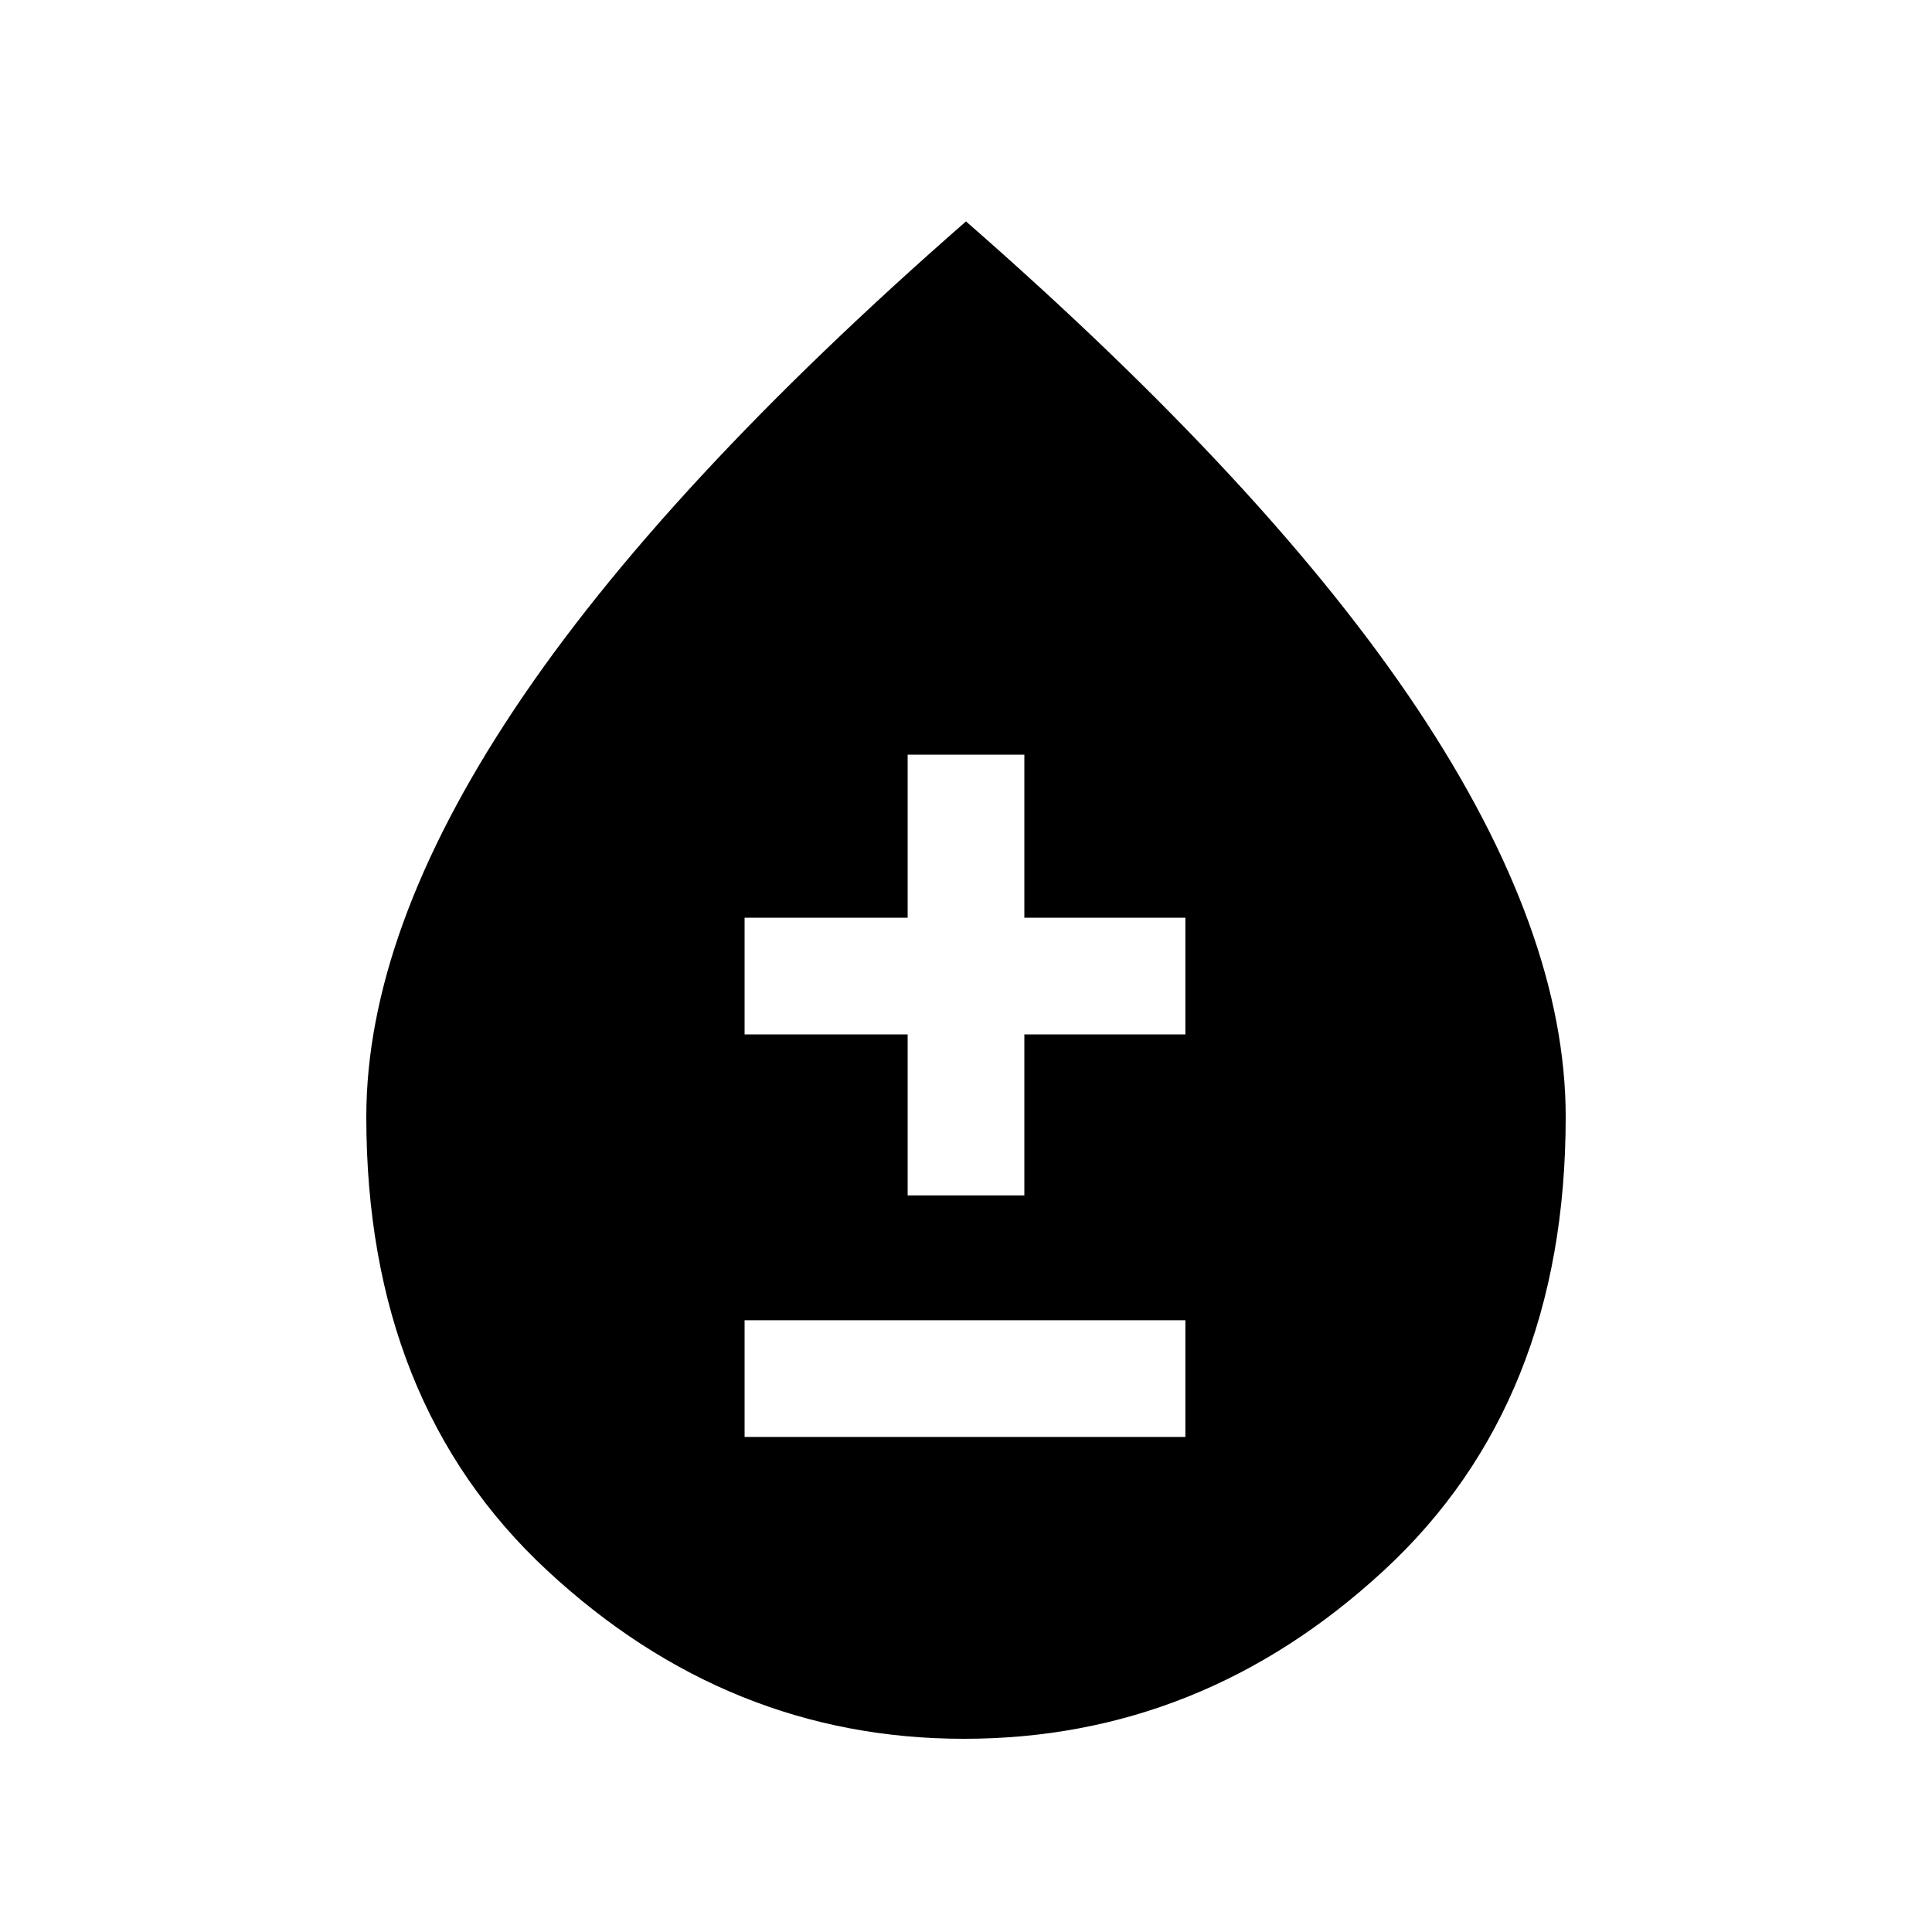 <svg xmlns="http://www.w3.org/2000/svg" height="20" width="20"><path d="M7.708 14.875H12.271V13.667H7.708ZM9.396 12.375H10.604V10.708H12.271V9.5H10.604V7.812H9.396V9.5H7.708V10.708H9.396ZM9.979 18Q7.542 18 5.667 16.26Q3.792 14.521 3.792 11.562Q3.792 9.646 5.323 7.344Q6.854 5.042 10 2.292Q13.146 5.042 14.677 7.344Q16.208 9.646 16.208 11.562Q16.208 14.521 14.323 16.26Q12.438 18 9.979 18Z"/></svg>